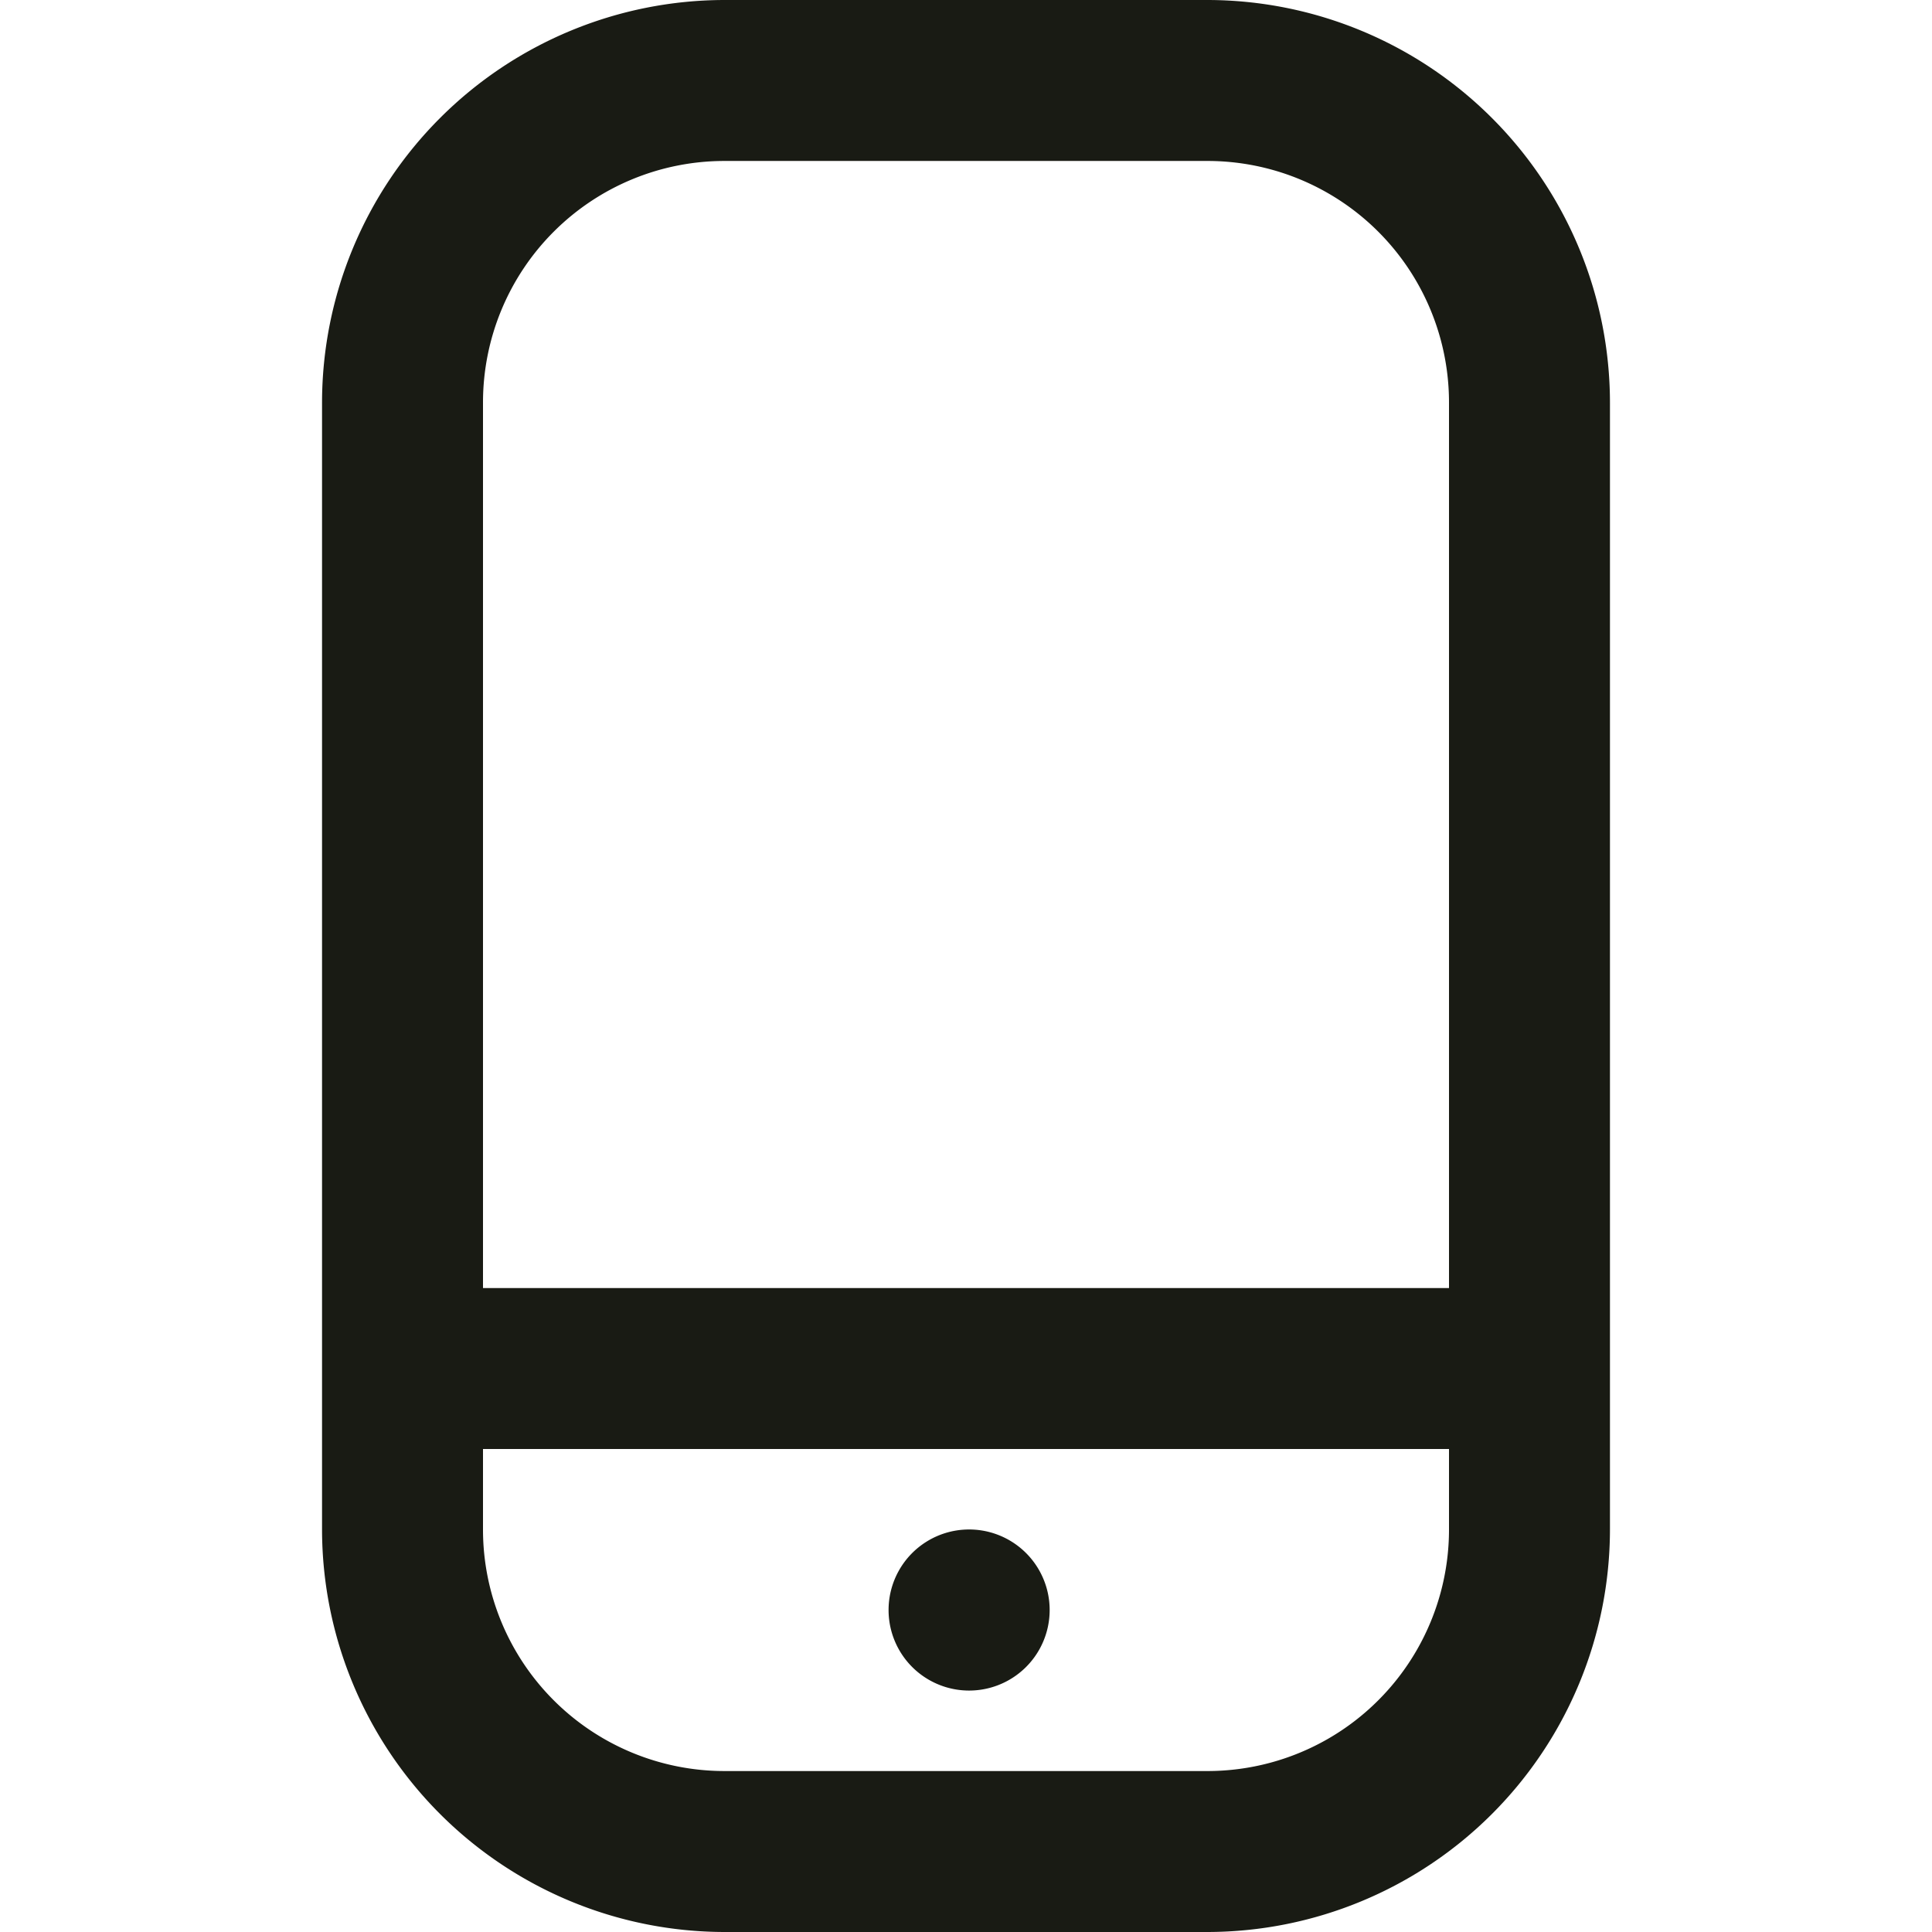 <svg width="16" height="16" fill="none" xmlns="http://www.w3.org/2000/svg"><g clip-path="url(#clip0_229_440)" fill="#191B14"><path d="M10 0H6a3.337 3.337 0 0 0-3.333 3.333v9.334A3.337 3.337 0 0 0 6 16h4a3.337 3.337 0 0 0 3.333-3.333V3.333A3.337 3.337 0 0 0 10 0zM6 1.333h4a2 2 0 0 1 2 2v7.334H4V3.333a2 2 0 0 1 2-2zm4 13.334H6a2 2 0 0 1-2-2V12h8v.667a2 2 0 0 1-2 2z"/><path d="M8 14a.667.667 0 1 0 0-1.333A.667.667 0 0 0 8 14z"/></g><defs><clipPath id="clip0_229_440"><path fill="#fff" d="M0 0h16v16H0z"/></clipPath></defs></svg>